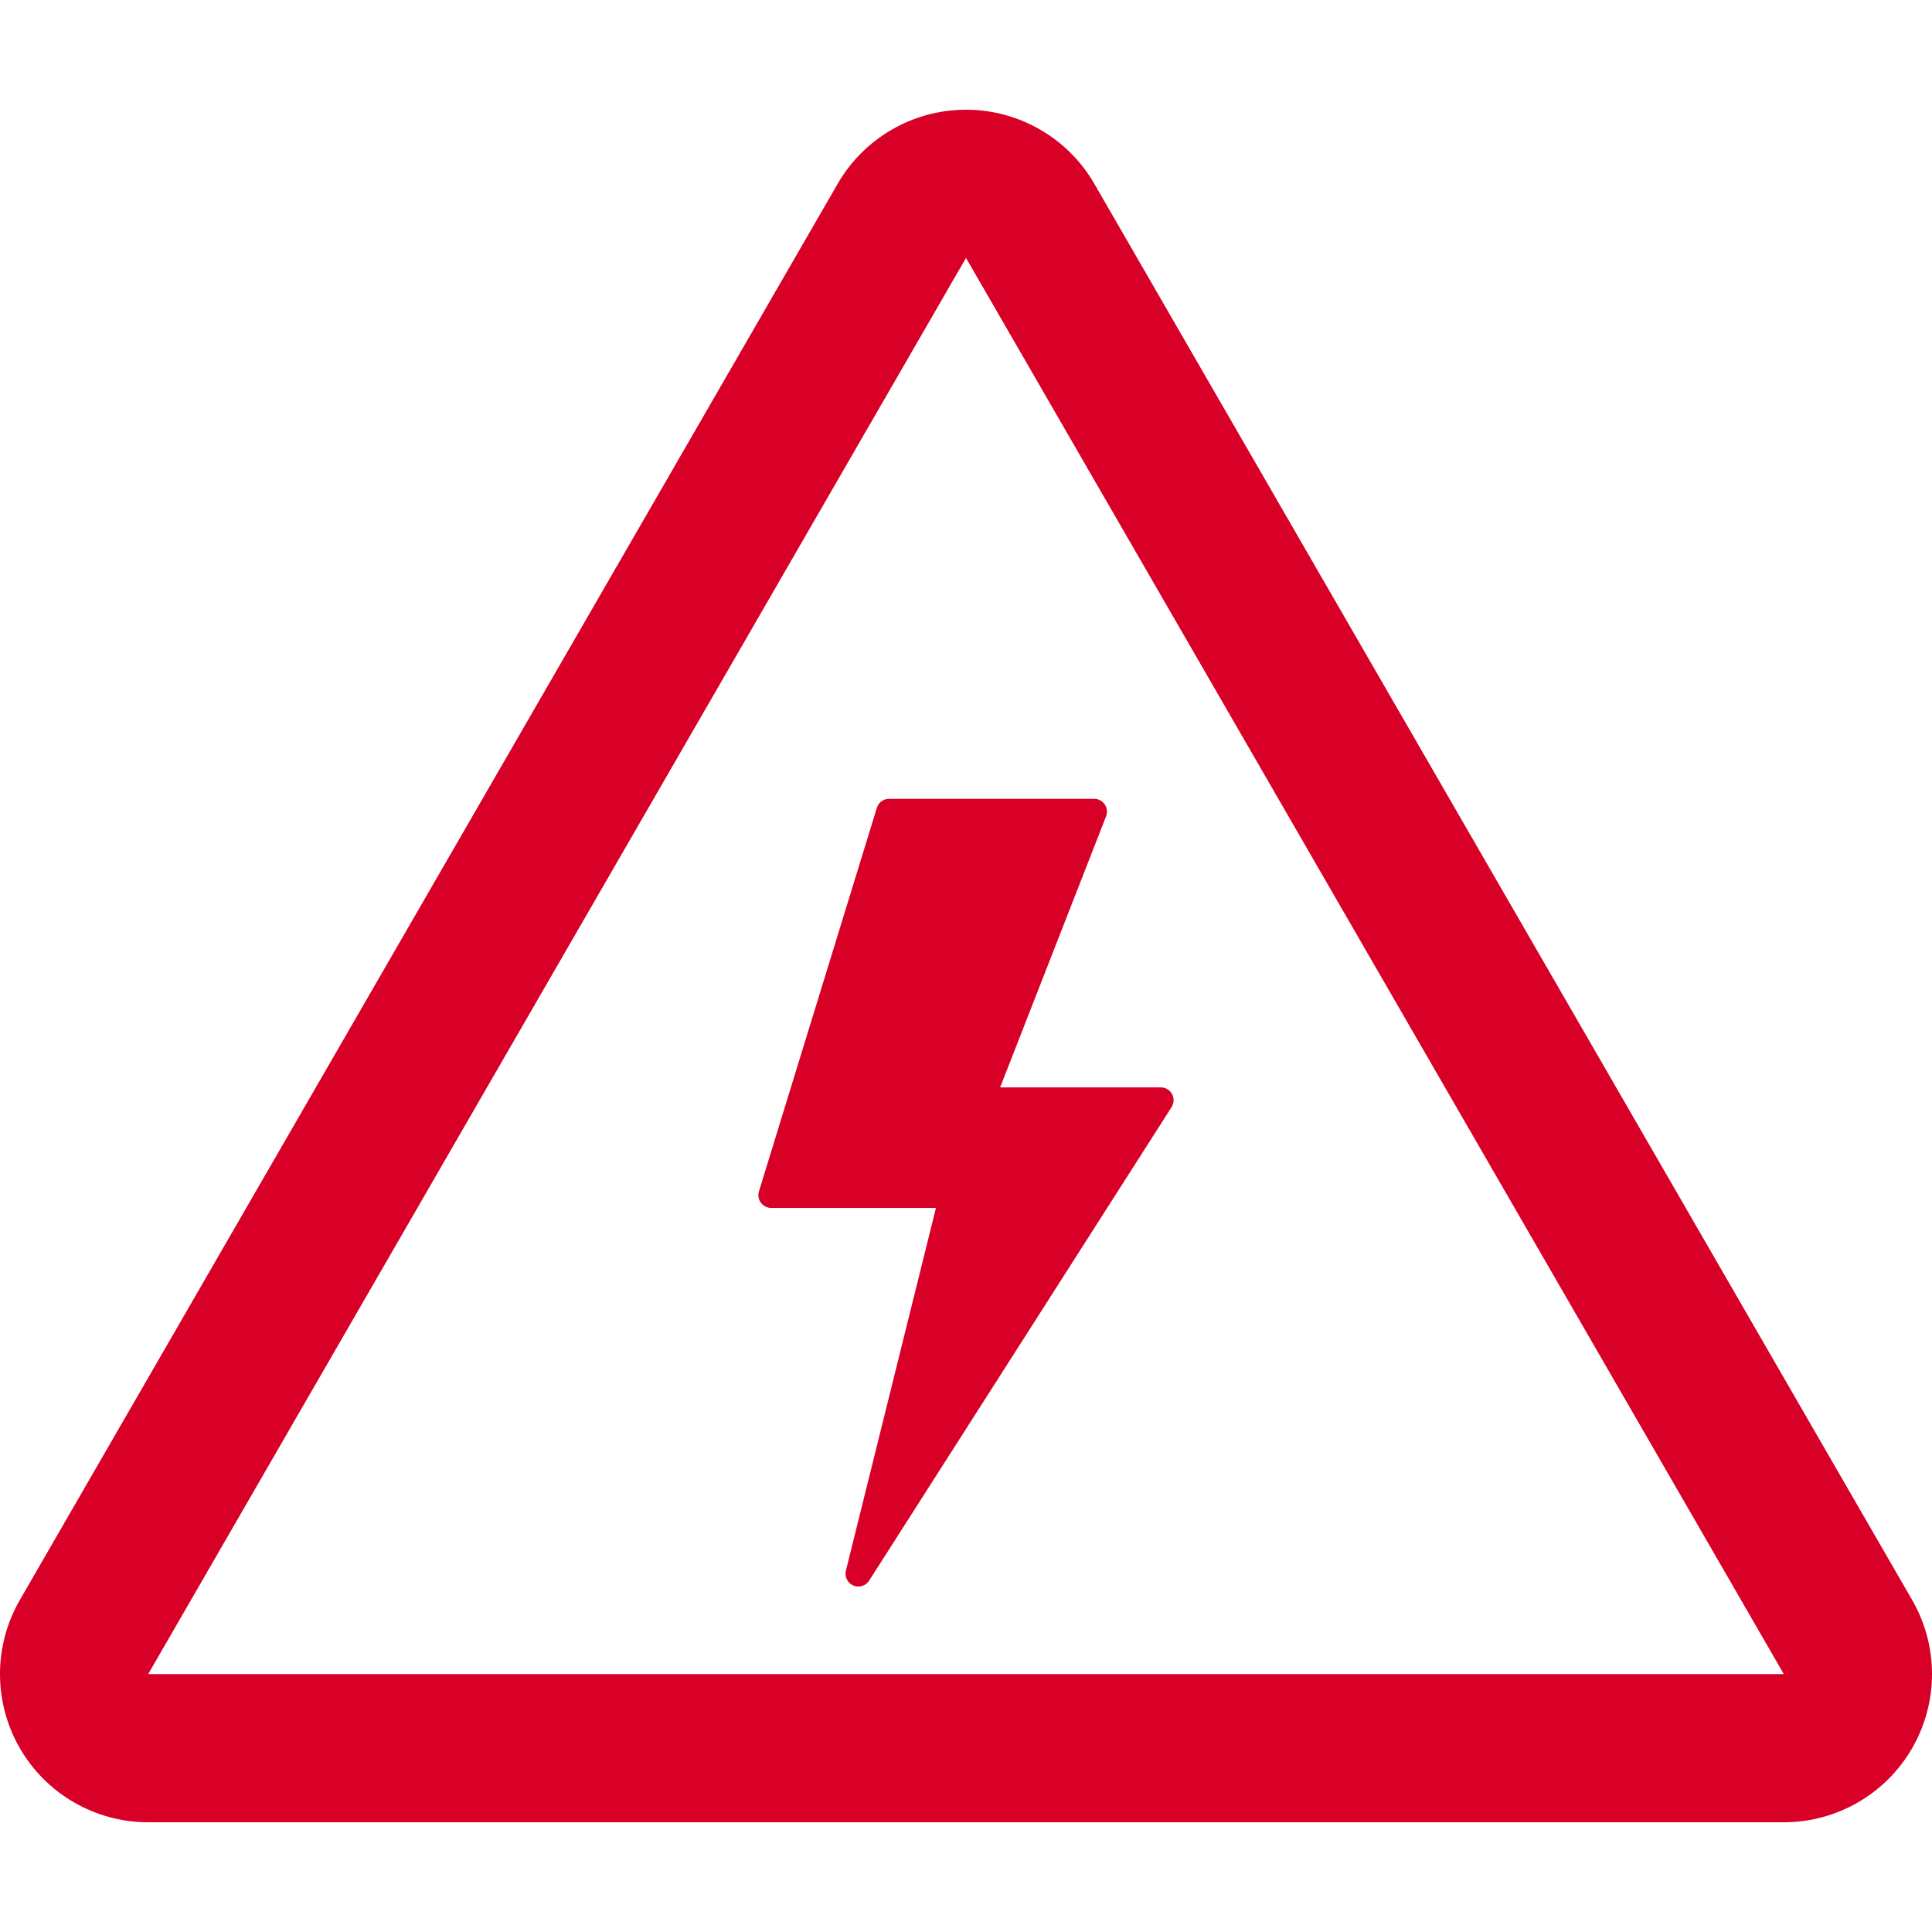 <?xml version="1.0" encoding="iso-8859-1"?>
<!-- Generator: Adobe Illustrator 18.0.0, SVG Export Plug-In . SVG Version: 6.00 Build 0)  -->
<!DOCTYPE svg PUBLIC "-//W3C//DTD SVG 1.1//EN" "http://www.w3.org/Graphics/SVG/1.1/DTD/svg11.dtd">
<svg xmlns="http://www.w3.org/2000/svg" xmlns:xlink="http://www.w3.org/1999/xlink" version="1.1" id="Capa_1" x="0px" y="0px" viewBox="0 0 329.562 329.562" style="enable-background:new 0 0 329.562 329.562;" xml:space="preserve" width="512px" height="512px">
<g>
	<path d="M326.174,272.923l-139.5-241.568c-4.516-7.821-12.861-12.638-21.893-12.638c-9.031,0-17.377,4.816-21.893,12.638   L3.388,272.923c-4.518,7.821-4.518,17.46-0.002,25.282c4.516,7.822,12.862,12.641,21.895,12.641h279   c9.031,0,17.379-4.818,21.894-12.641C330.691,290.383,330.691,280.744,326.174,272.923z M25.281,285.565l139.5-241.568   l139.5,241.568H25.281z" fill="#D80027"/>
	<path d="M149.575,137.804l-20.112,65.418c-0.204,0.663-0.081,1.384,0.331,1.941s1.064,0.888,1.758,0.888l28.103,0.001   l-15.359,61.868c-0.258,1.039,0.275,2.112,1.258,2.535c0.28,0.12,0.573,0.178,0.862,0.178c0.728,0,1.431-0.364,1.843-1.01   l51.592-80.774c0.43-0.673,0.458-1.525,0.075-2.228c-0.383-0.7-1.119-1.136-1.917-1.136h-27.404l18.073-46.243   c0.263-0.673,0.177-1.433-0.231-2.028c-0.407-0.597-1.083-0.954-1.805-0.954h-34.977   C150.705,136.261,149.857,136.887,149.575,137.804z" fill="#D80027"/>
</g>
<g>
</g>
<g>
</g>
<g>
</g>
<g>
</g>
<g>
</g>
<g>
</g>
<g>
</g>
<g>
</g>
<g>
</g>
<g>
</g>
<g>
</g>
<g>
</g>
<g>
</g>
<g>
</g>
<g>
</g>
</svg>
